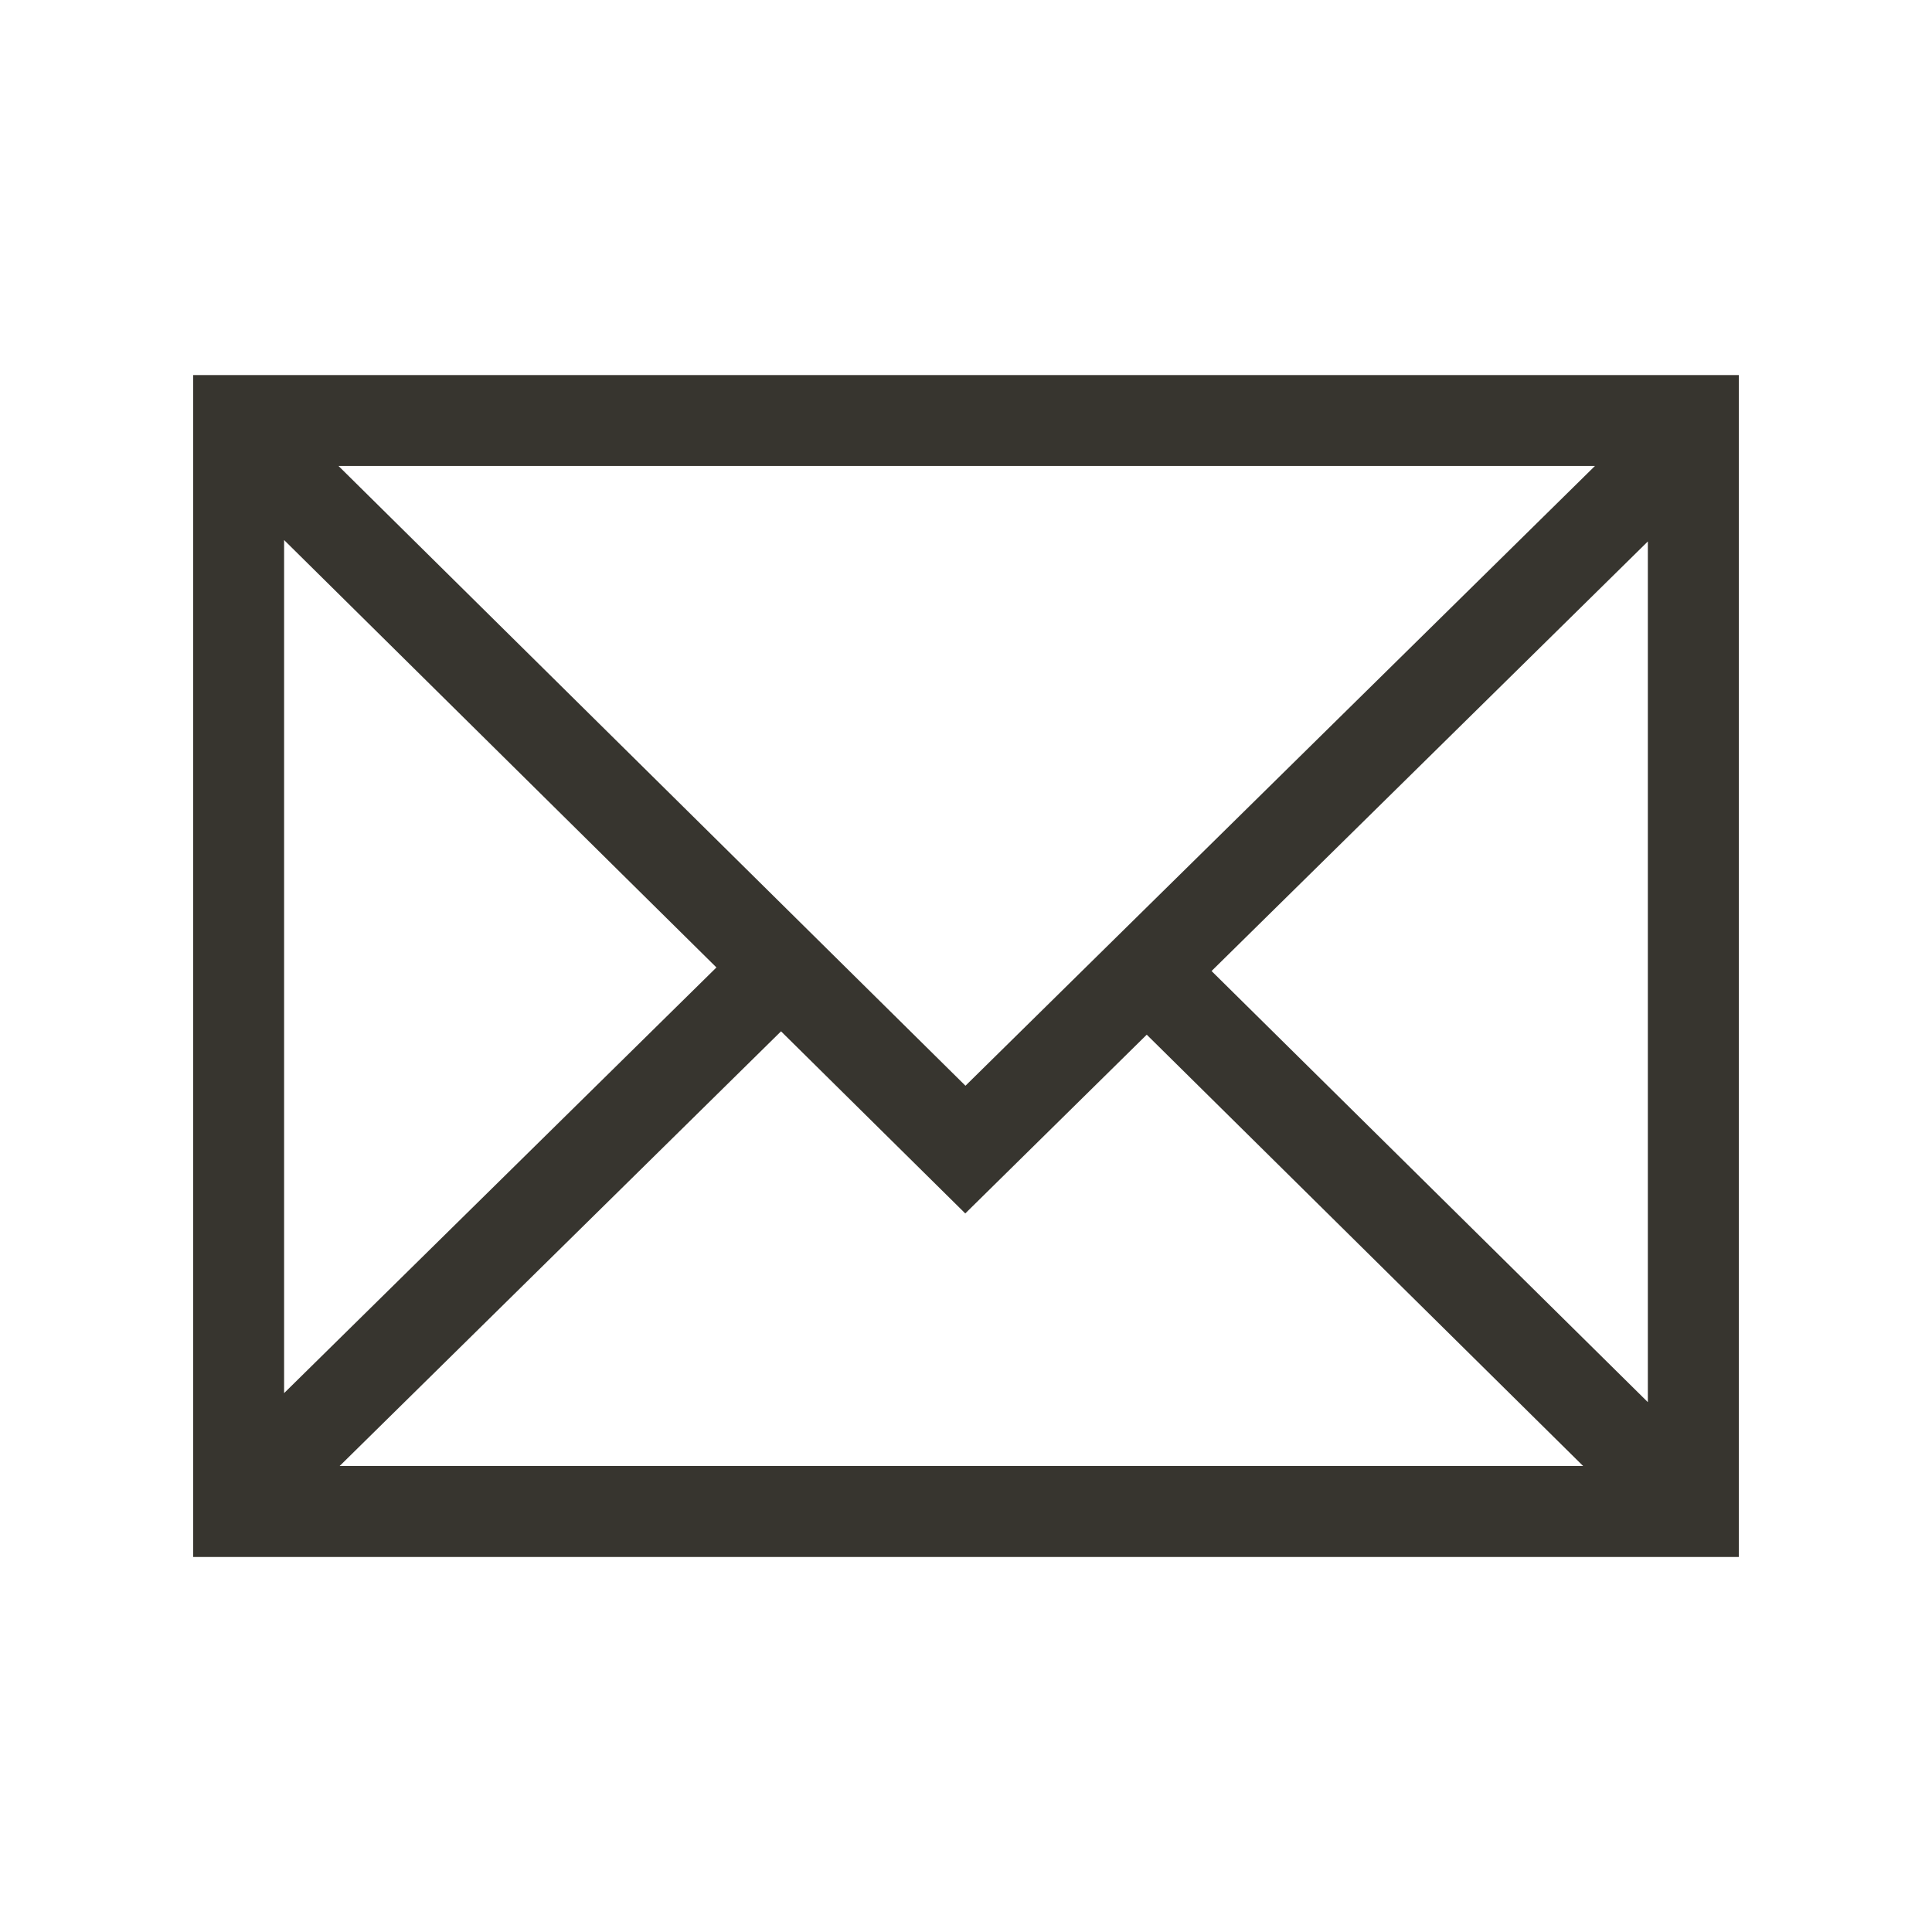 <!-- Generated by IcoMoon.io -->
<svg version="1.1" xmlns="http://www.w3.org/2000/svg" width="40" height="40" viewBox="0 0 40 40">
<title>th-email</title>
<path fill="#37352f" d="M4 7.765v24.471h32v-24.471h-32zM19.989 22.479l-12.981-12.832h26.014l-13.033 12.832zM14.833 20.030l-8.951 8.813v-17.662l8.951 8.849zM16.171 21.353l3.814 3.77 3.757-3.701 9.035 8.93h-25.745l9.139-9zM25.084 20.104l9.033-8.894v17.82l-9.033-8.926z"></path>
</svg>
